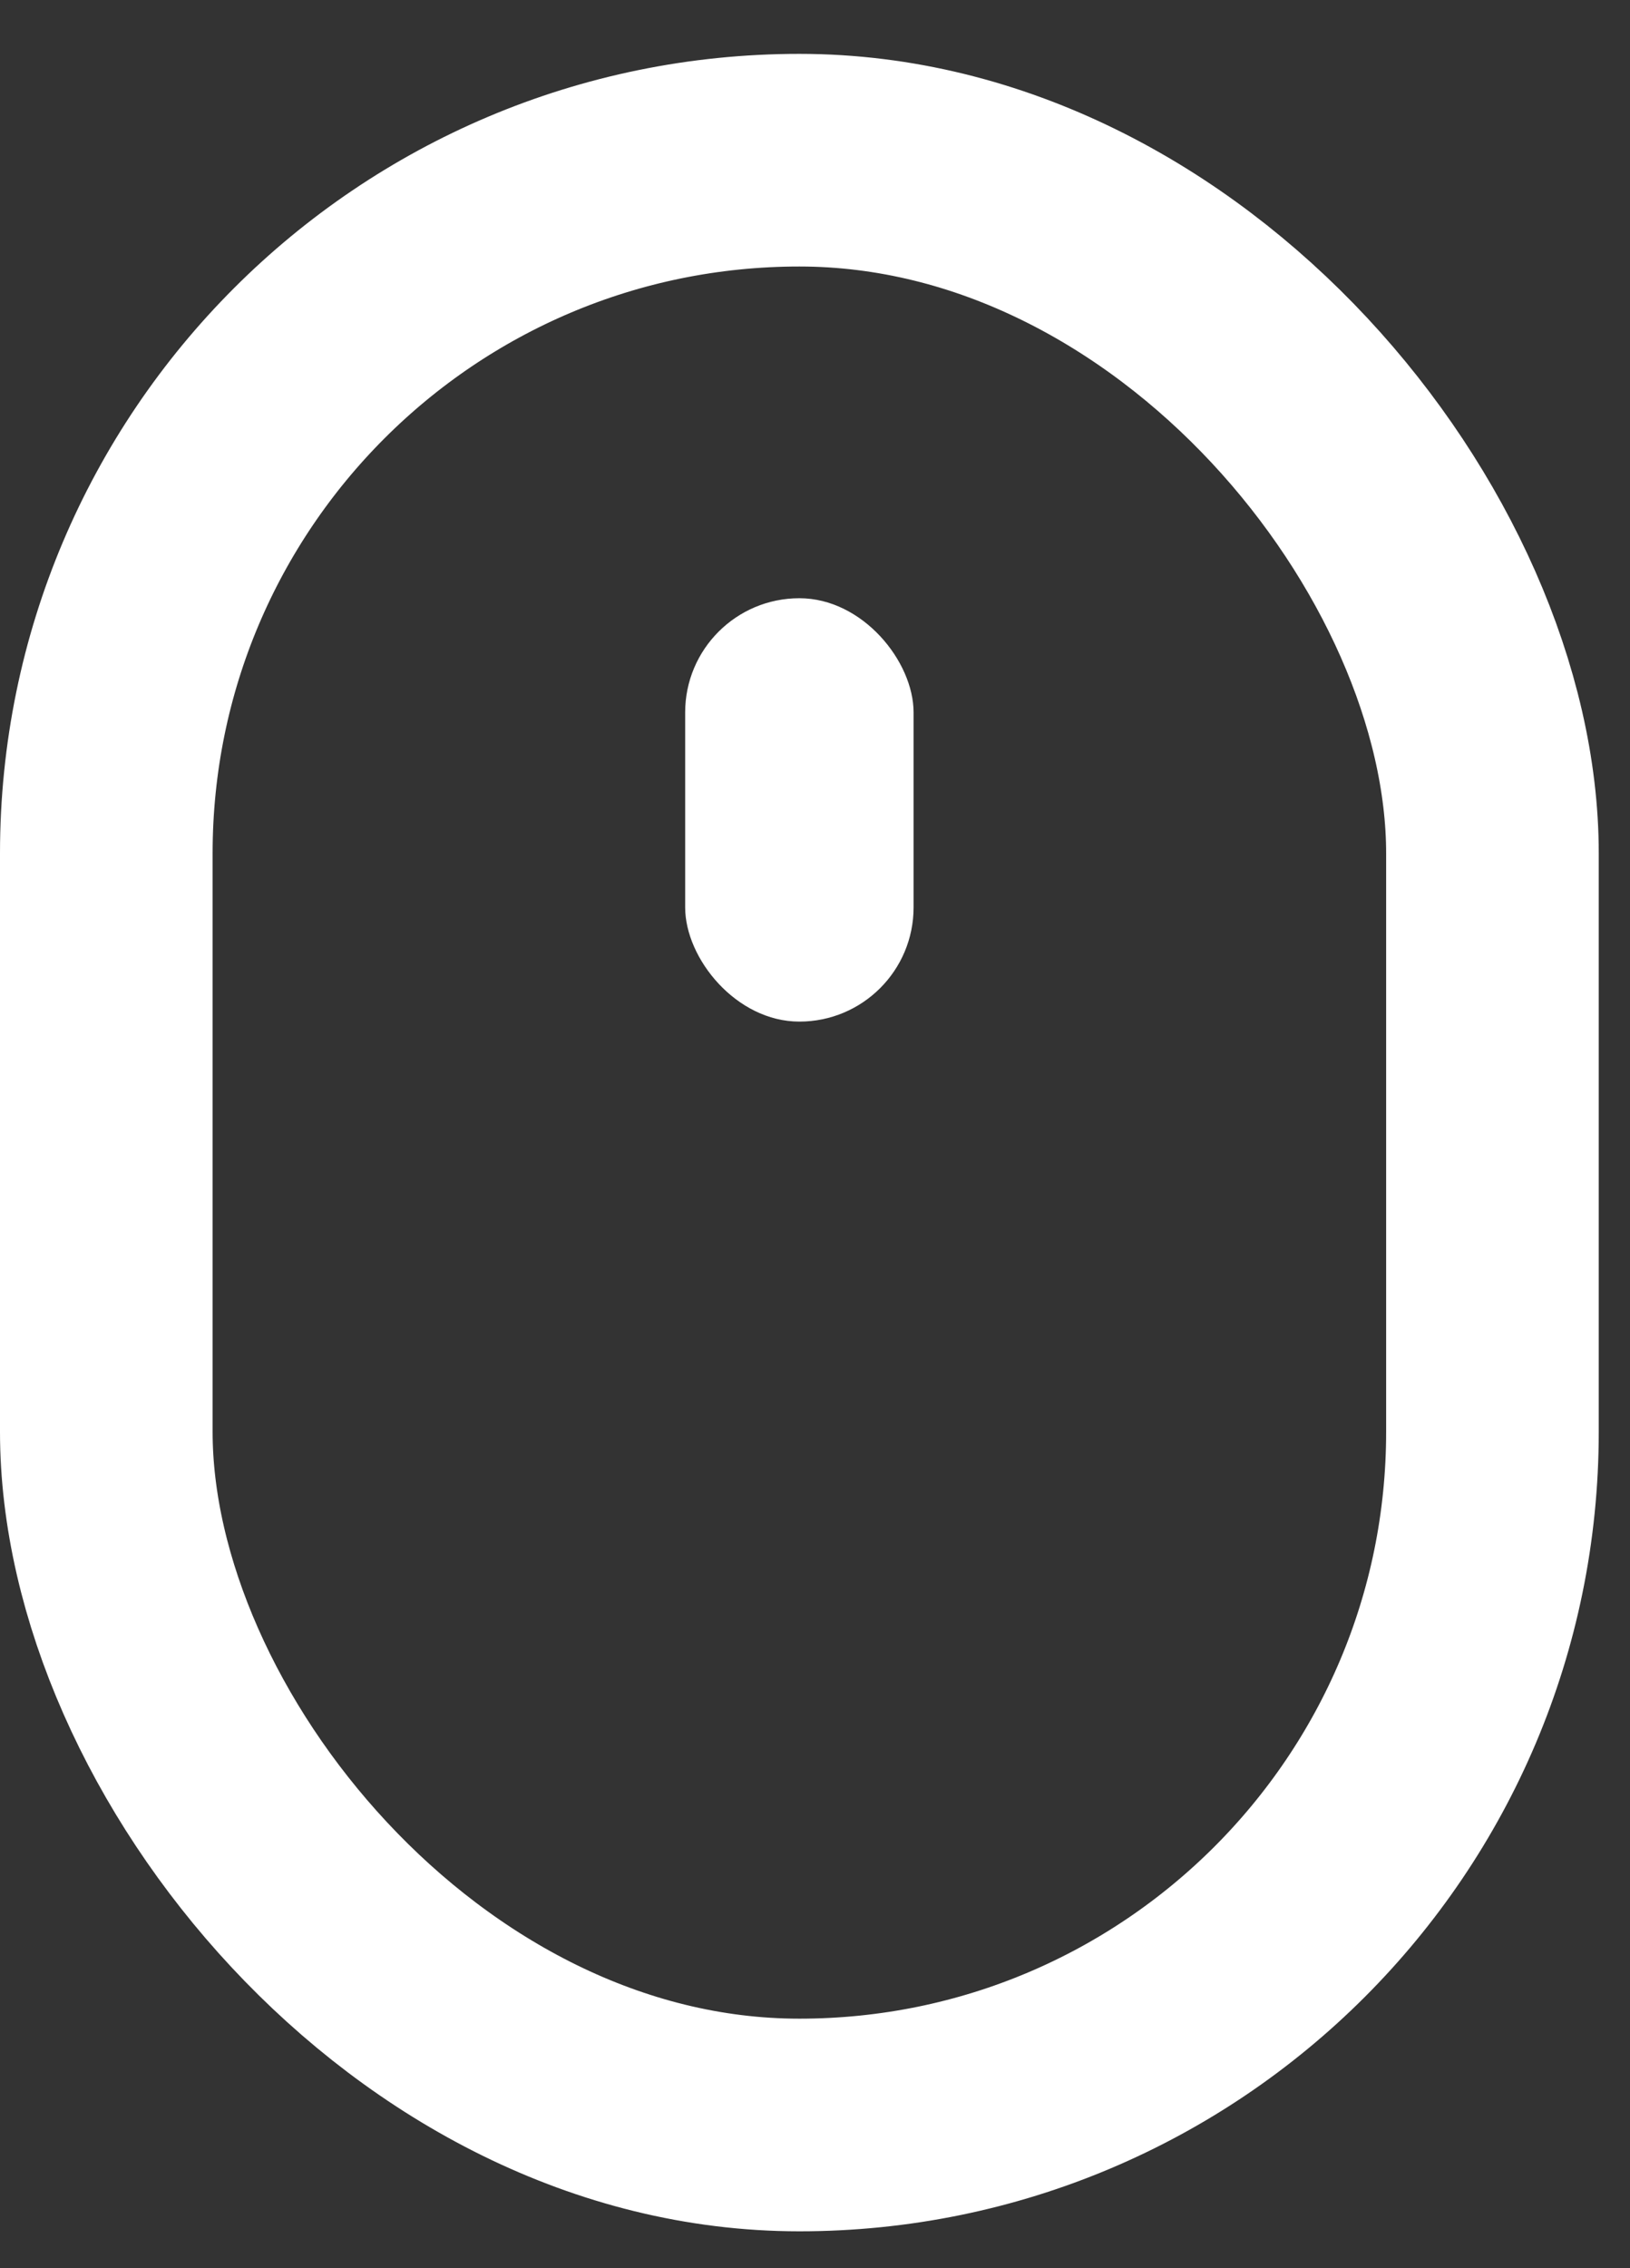 <svg width="23" height="32" viewBox="0 0 23 32" fill="none" xmlns="http://www.w3.org/2000/svg">
<rect x="0" y="0" width="23" height="32" fill="#333333" stroke="none"/>
<rect x="1.5" y="2.26" width="19.559" height="27.72" rx="9.779" stroke="white" stroke-width="3"/>
<rect x="9.668" y="8.44" width="3.223" height="5.973" rx="1.611" fill="white"/>
</svg>
